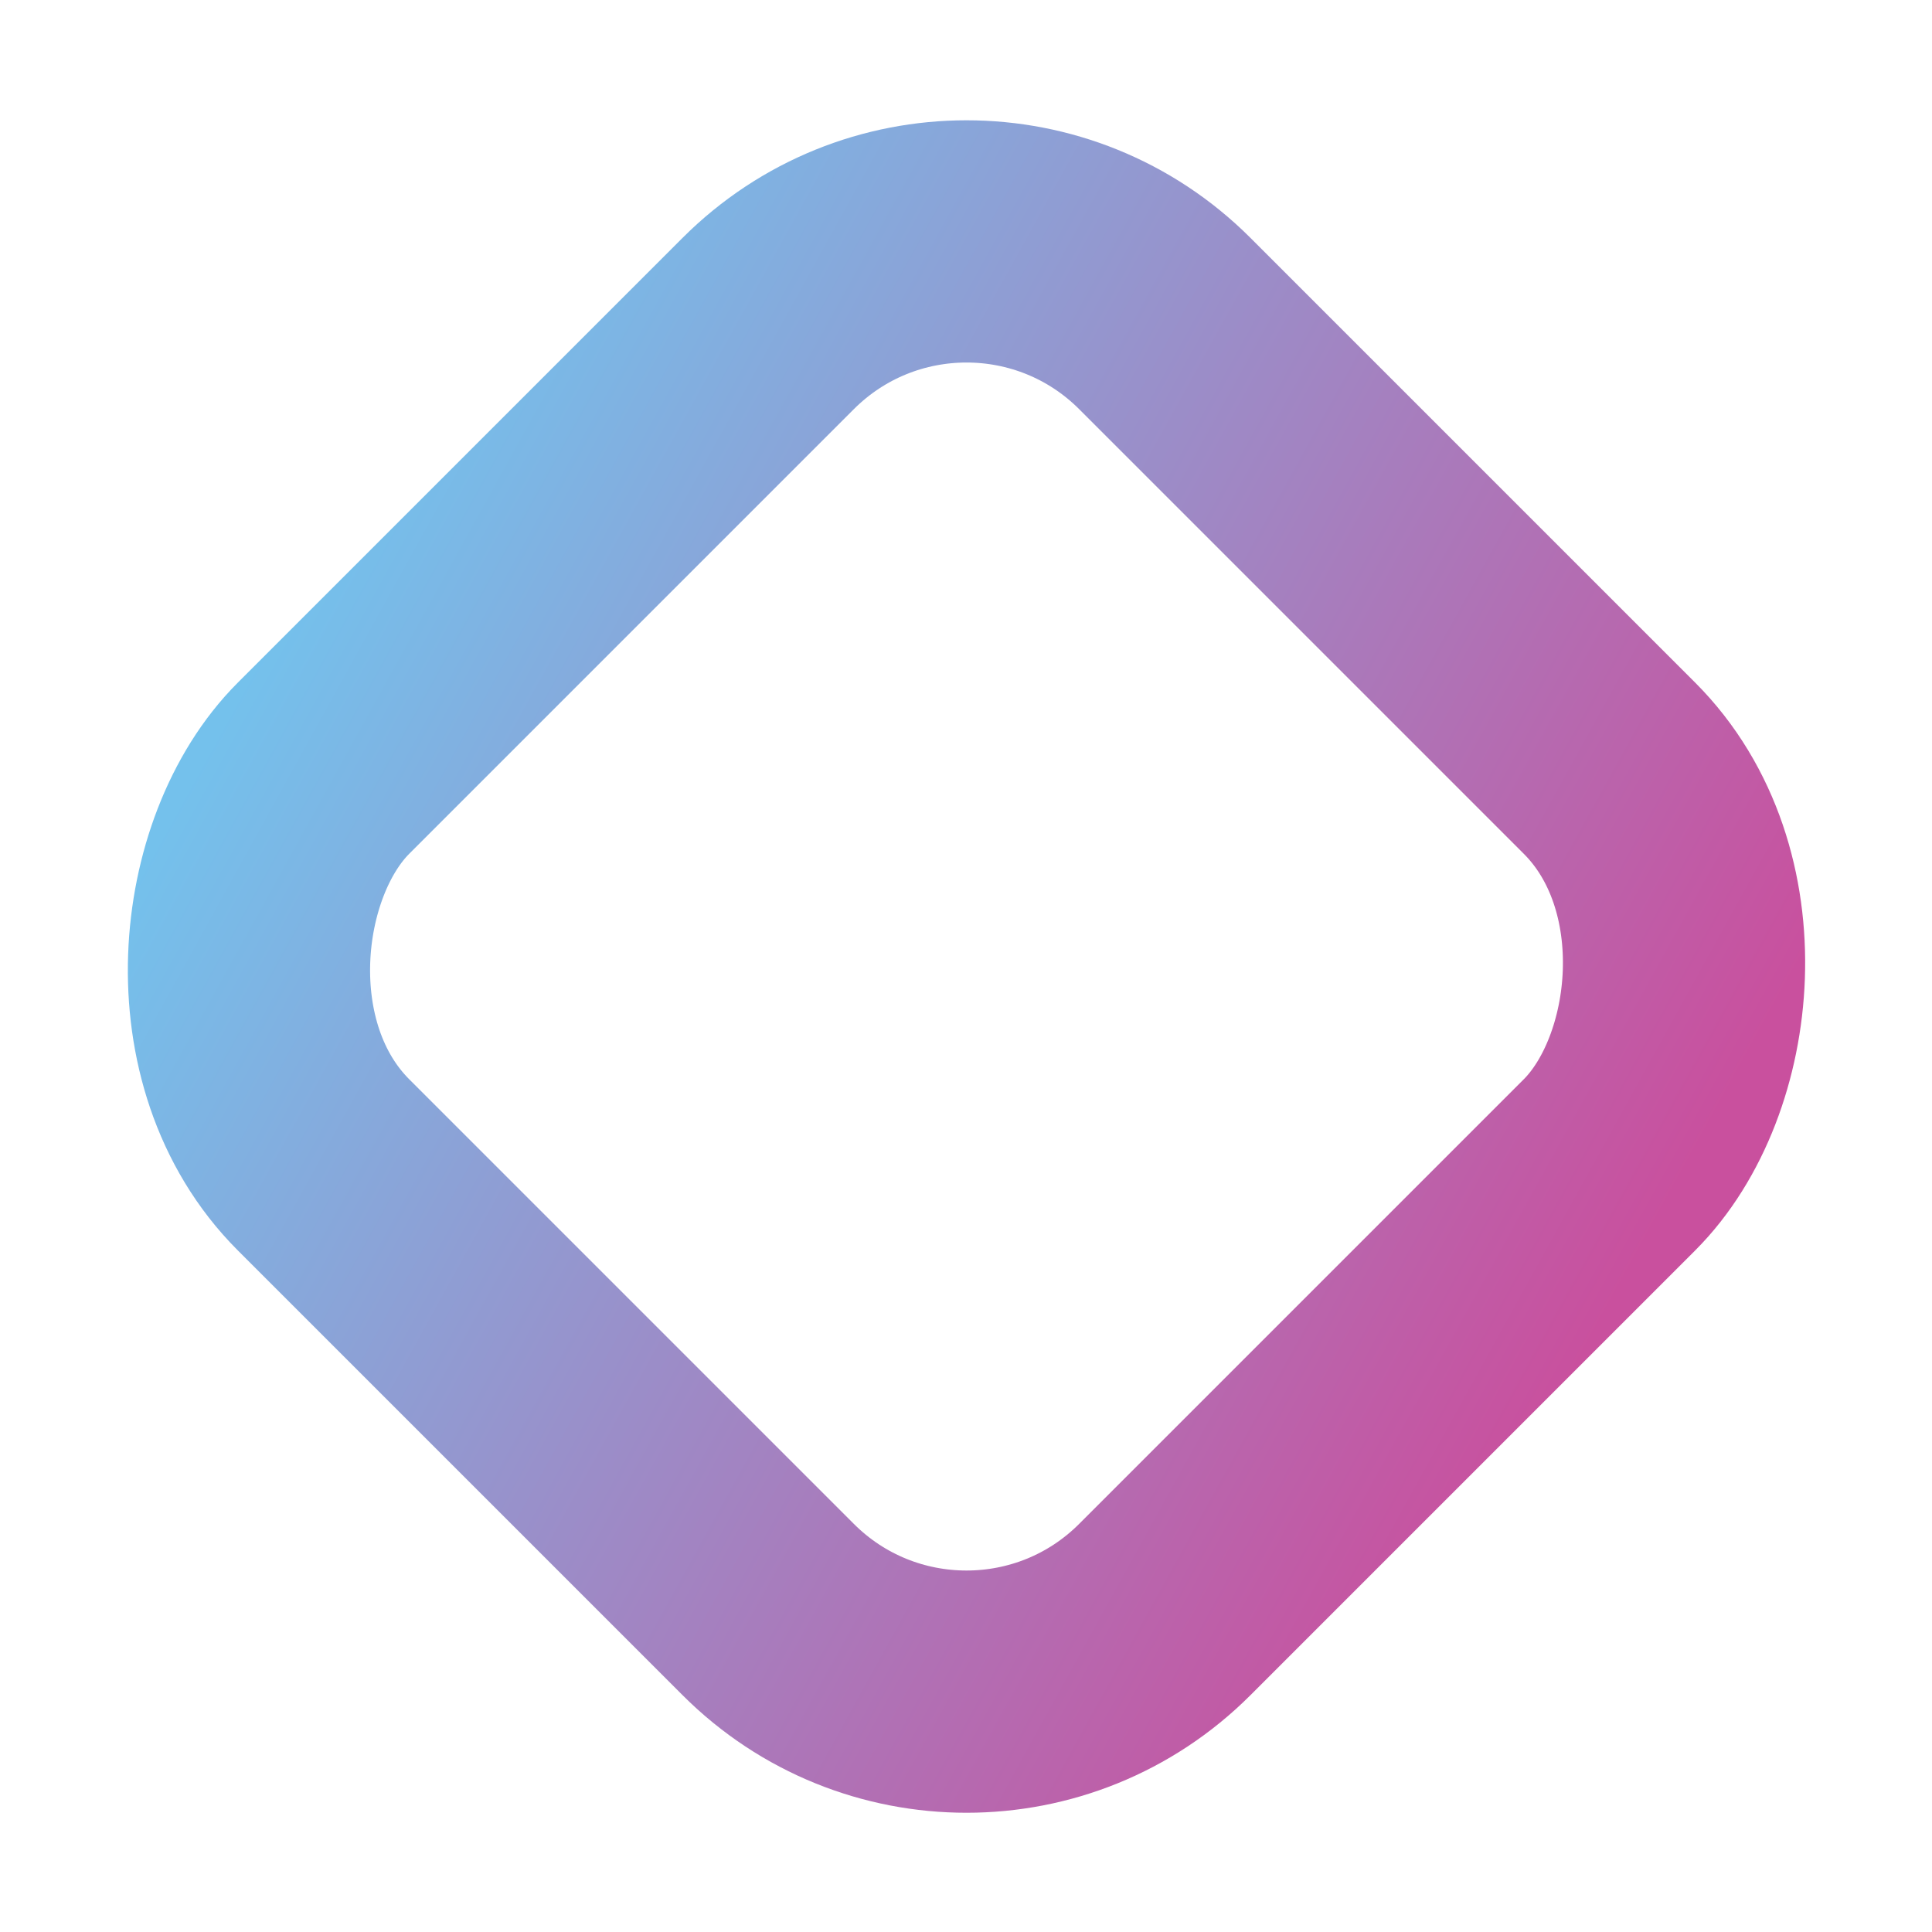 <svg width="256" height="256" version="1.1" viewBox="0 0 256 256" xmlns="http://www.w3.org/2000/svg" xmlns:xlink="http://www.w3.org/1999/xlink">
	<defs>
		<linearGradient id="a" x1="73.842" x2="304.04" y1="72.304" y2="5.944" gradientTransform="matrix(.832 0 0 .832 30.391 0)" gradientUnits="userSpaceOnUse">
			<stop stop-color="#74c1ec" offset="0"/>
			<stop stop-color="#c9509e" offset="1"/>
		</linearGradient>
	</defs>
	<rect transform="matrix(.706 .706 -.706 .706 .268 .268)" x="102.07" y="-78.948" width="157.9" height="157.9" ry="37.227" fill="none" image-rendering="auto" stroke="url(#a)" stroke-width="32.147" style="mix-blend-mode:normal"/>
</svg>
